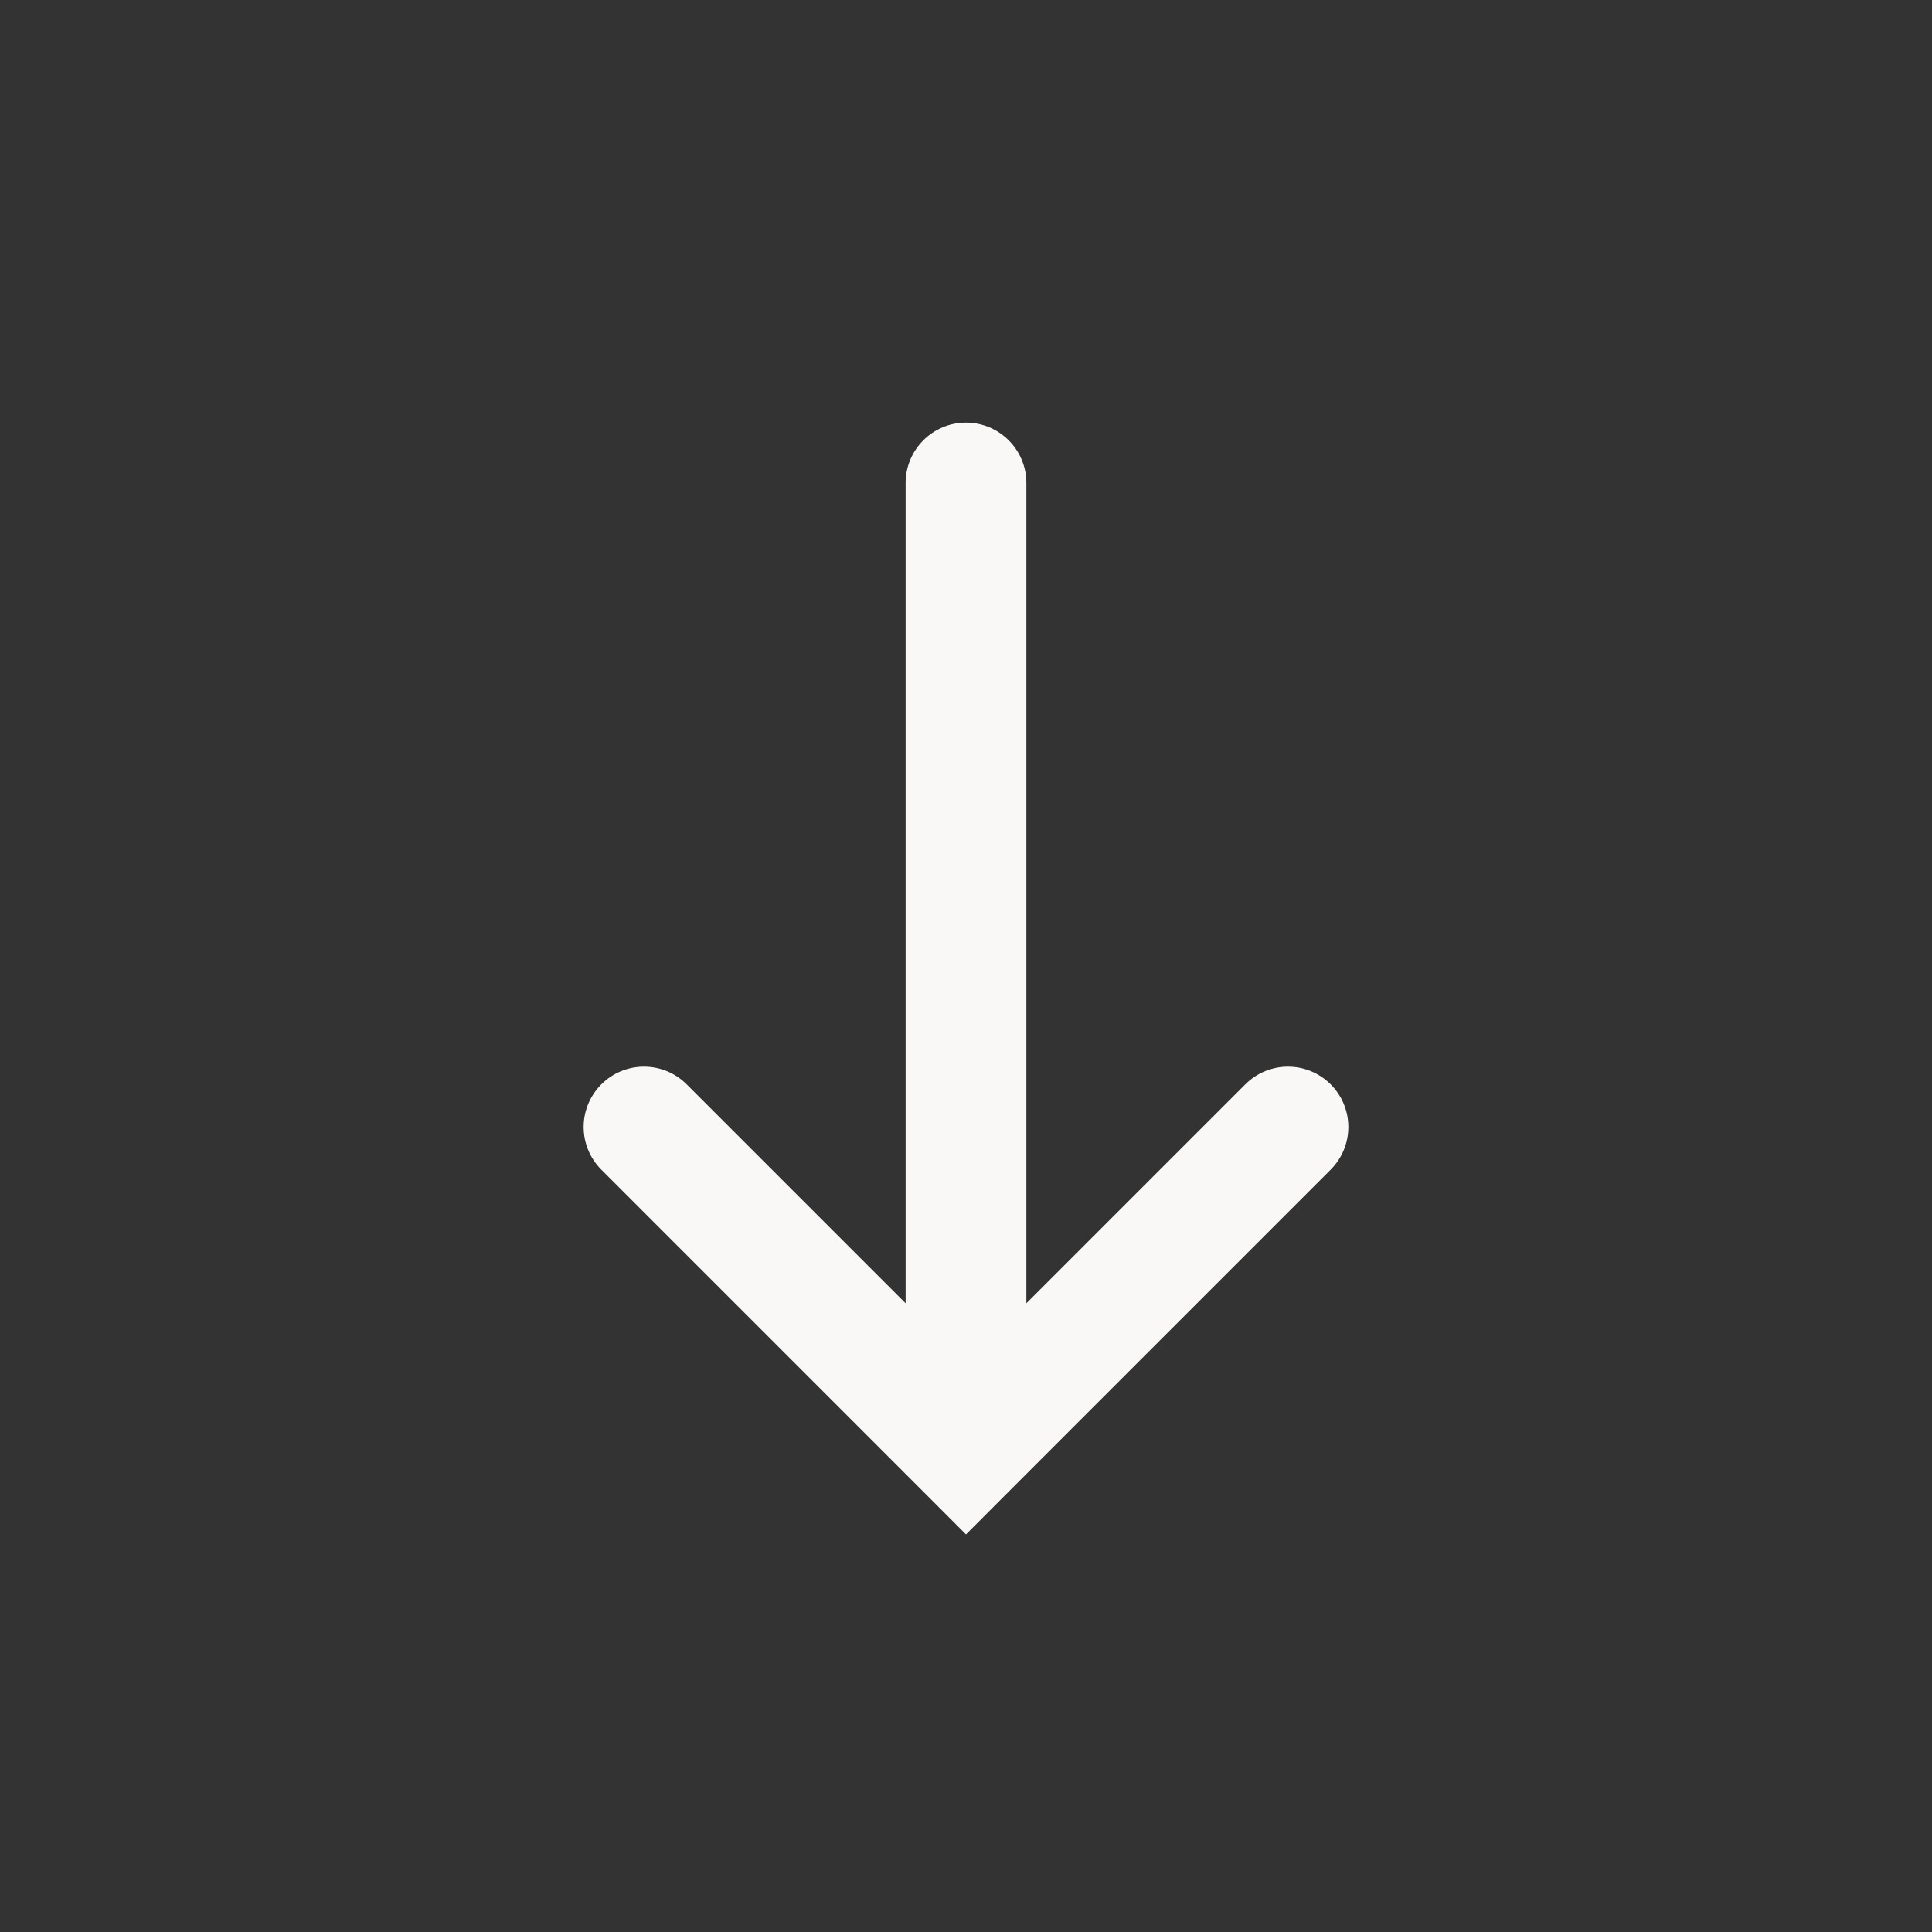 <svg width="24" height="24" viewBox="0 0 24 24" fill="none" xmlns="http://www.w3.org/2000/svg">
<rect x="0" y="0" width="24" height="24" fill="#333333" stroke="none"/>
<path d="M8.53 13.47C8.237 13.177 7.763 13.177 7.47 13.47C7.177 13.763 7.177 14.237 7.47 14.53L8.53 13.47ZM12 18L11.47 18.53L12 19.061L12.53 18.53L12 18ZM16.53 14.53C16.823 14.237 16.823 13.763 16.53 13.47C16.237 13.177 15.763 13.177 15.47 13.47L16.53 14.53ZM12.75 6C12.75 5.586 12.414 5.25 12 5.25C11.586 5.25 11.25 5.586 11.25 6L12.75 6ZM7.47 14.53L11.47 18.53L12.53 17.47L8.53 13.47L7.47 14.53ZM12.53 18.53L16.53 14.53L15.47 13.47L11.47 17.47L12.53 18.53ZM12.75 18L12.75 6L11.25 6L11.25 18L12.75 18Z" fill="#F9F8F7"/>
</svg>
